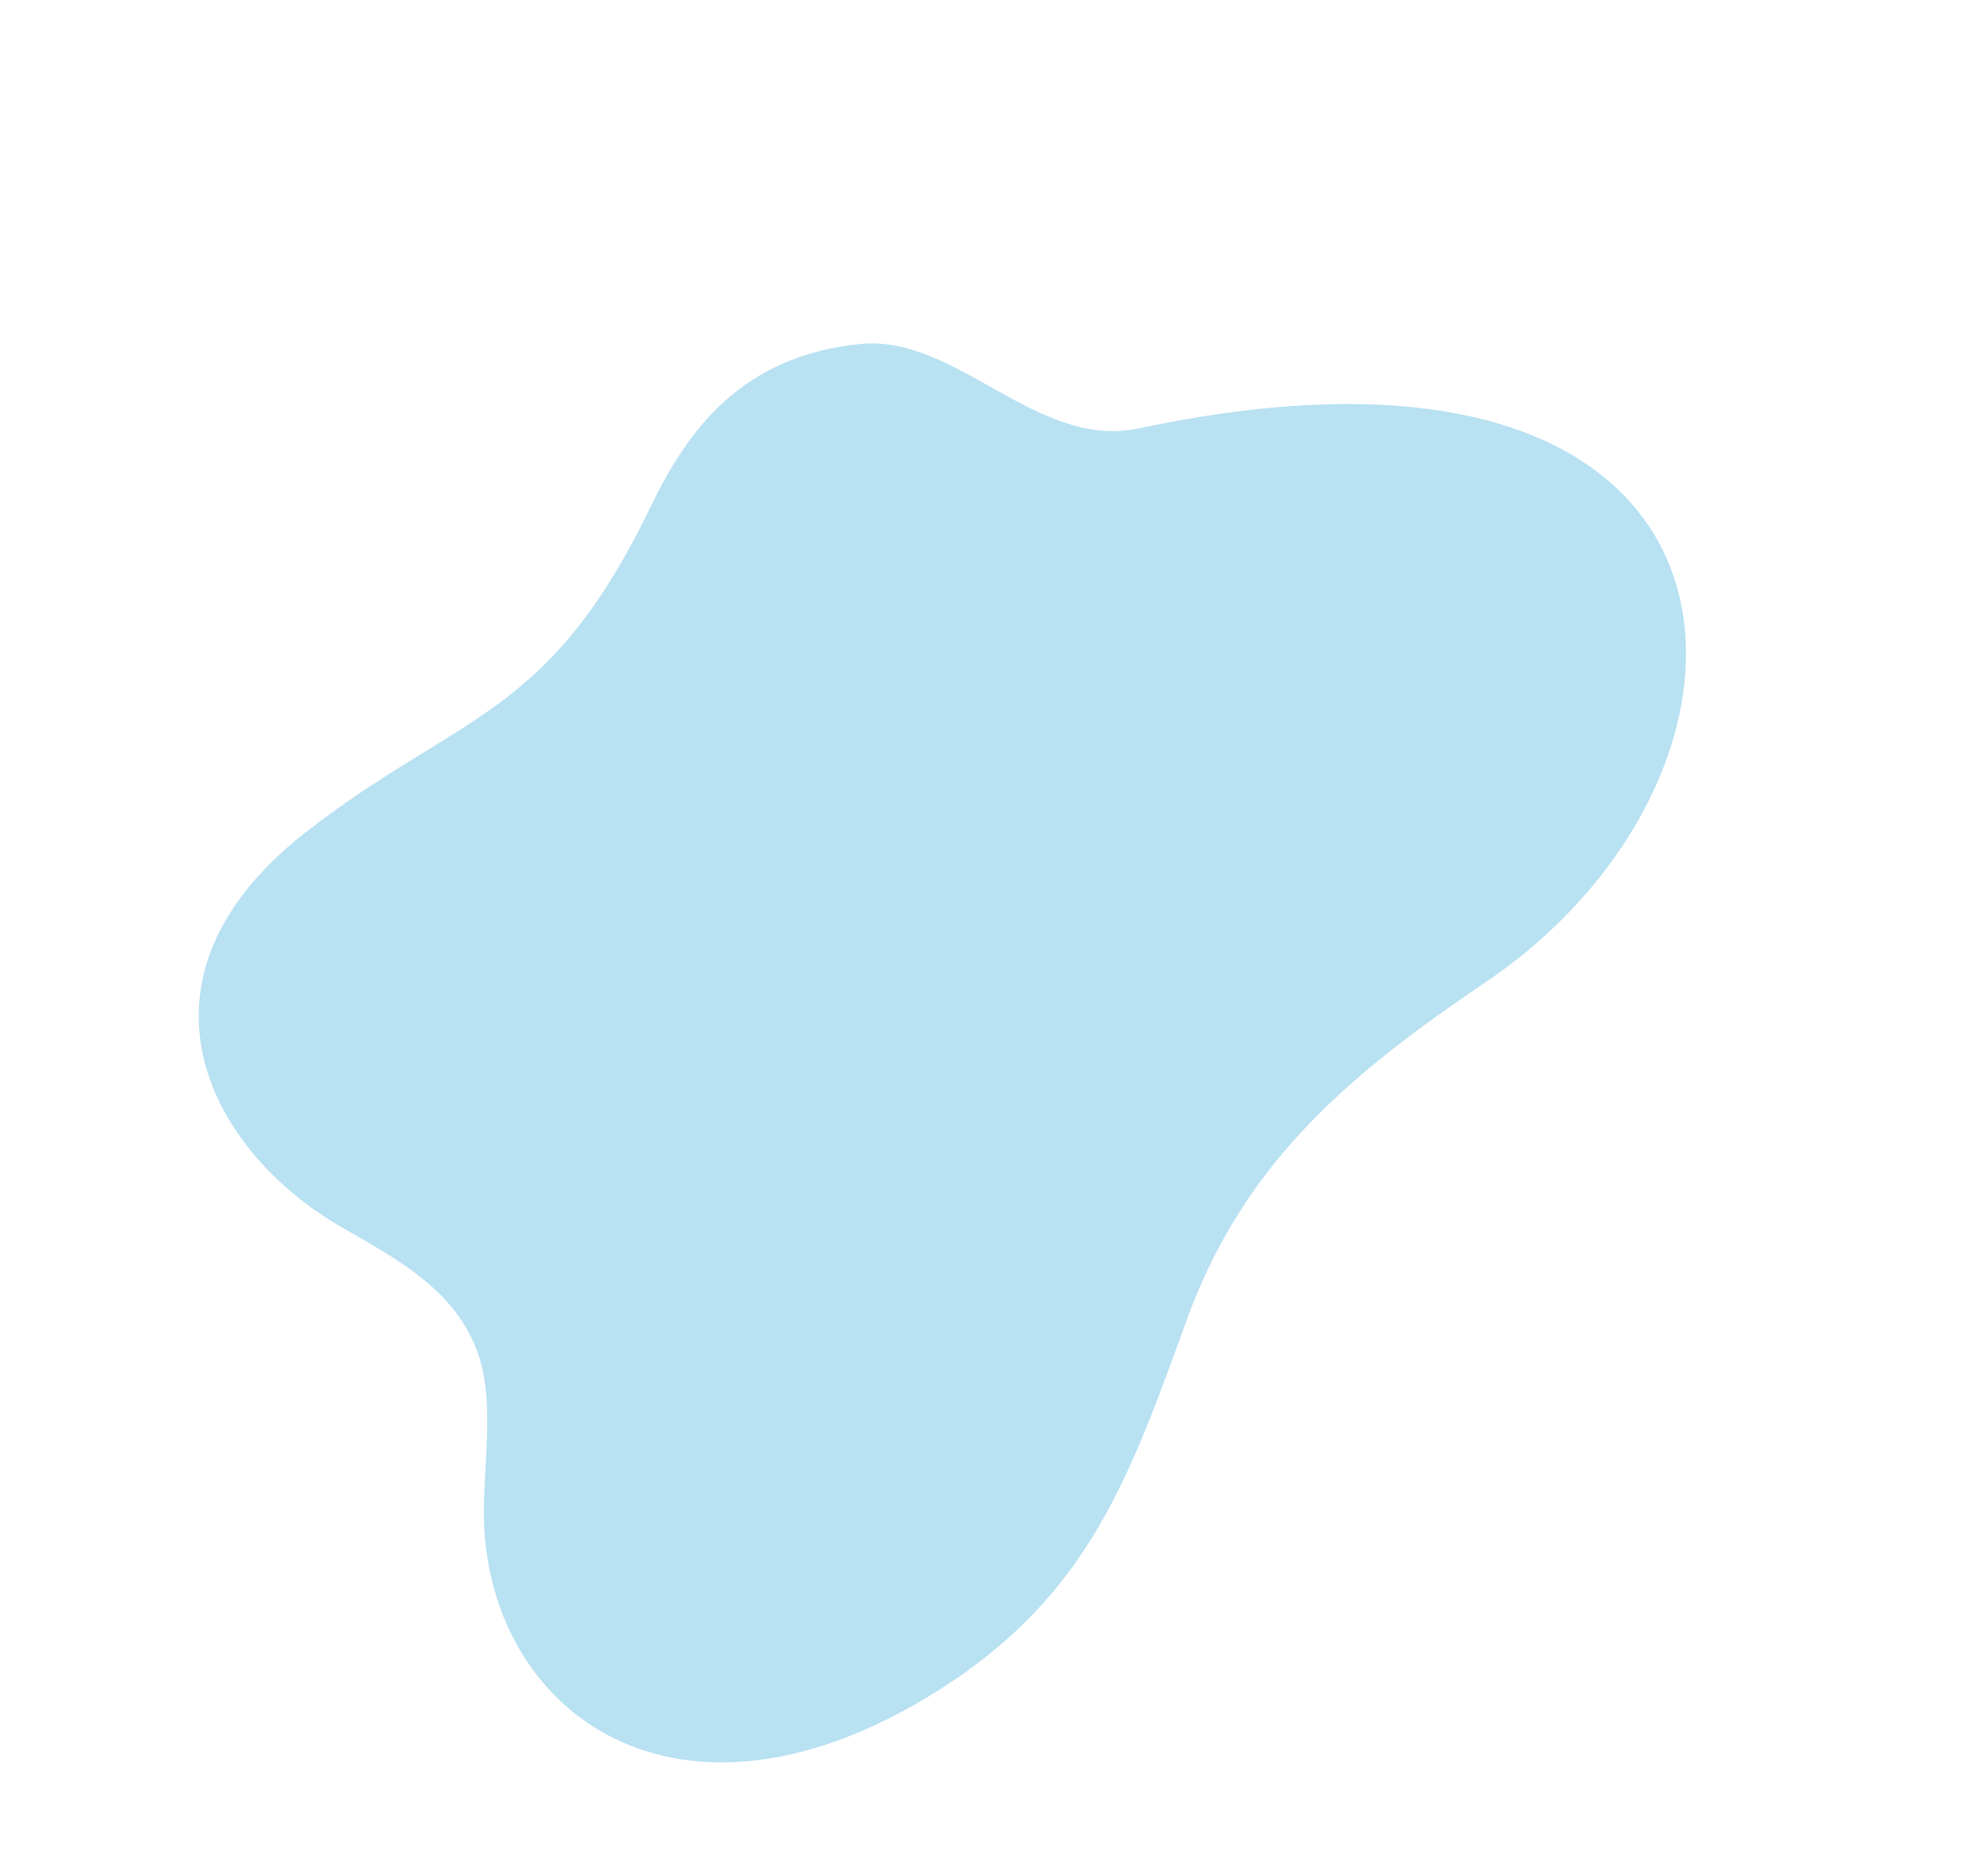 <svg width="237" height="226" viewBox="0 0 237 226" fill="none" xmlns="http://www.w3.org/2000/svg">
<path d="M103.669 41.439C89.359 42.876 82.875 51.771 78.405 61.024C65.969 86.791 55.404 85.776 36.689 100.376C14.505 117.824 24.82 138.199 40.781 147.624C47.442 151.495 54.668 155.121 57.507 162.816C59.715 168.753 58.171 176.708 58.309 183.057C58.893 206.377 81.71 223.347 112.967 203.703C131.495 192.014 136.215 177.608 143.36 158.003C150.39 139.503 163.145 129.04 179.076 118.275C217.196 92.403 214.78 35.059 137.091 51.634C124.841 54.131 115.237 40.293 103.669 41.439Z" fill="#B8E1F2"/>
</svg>
